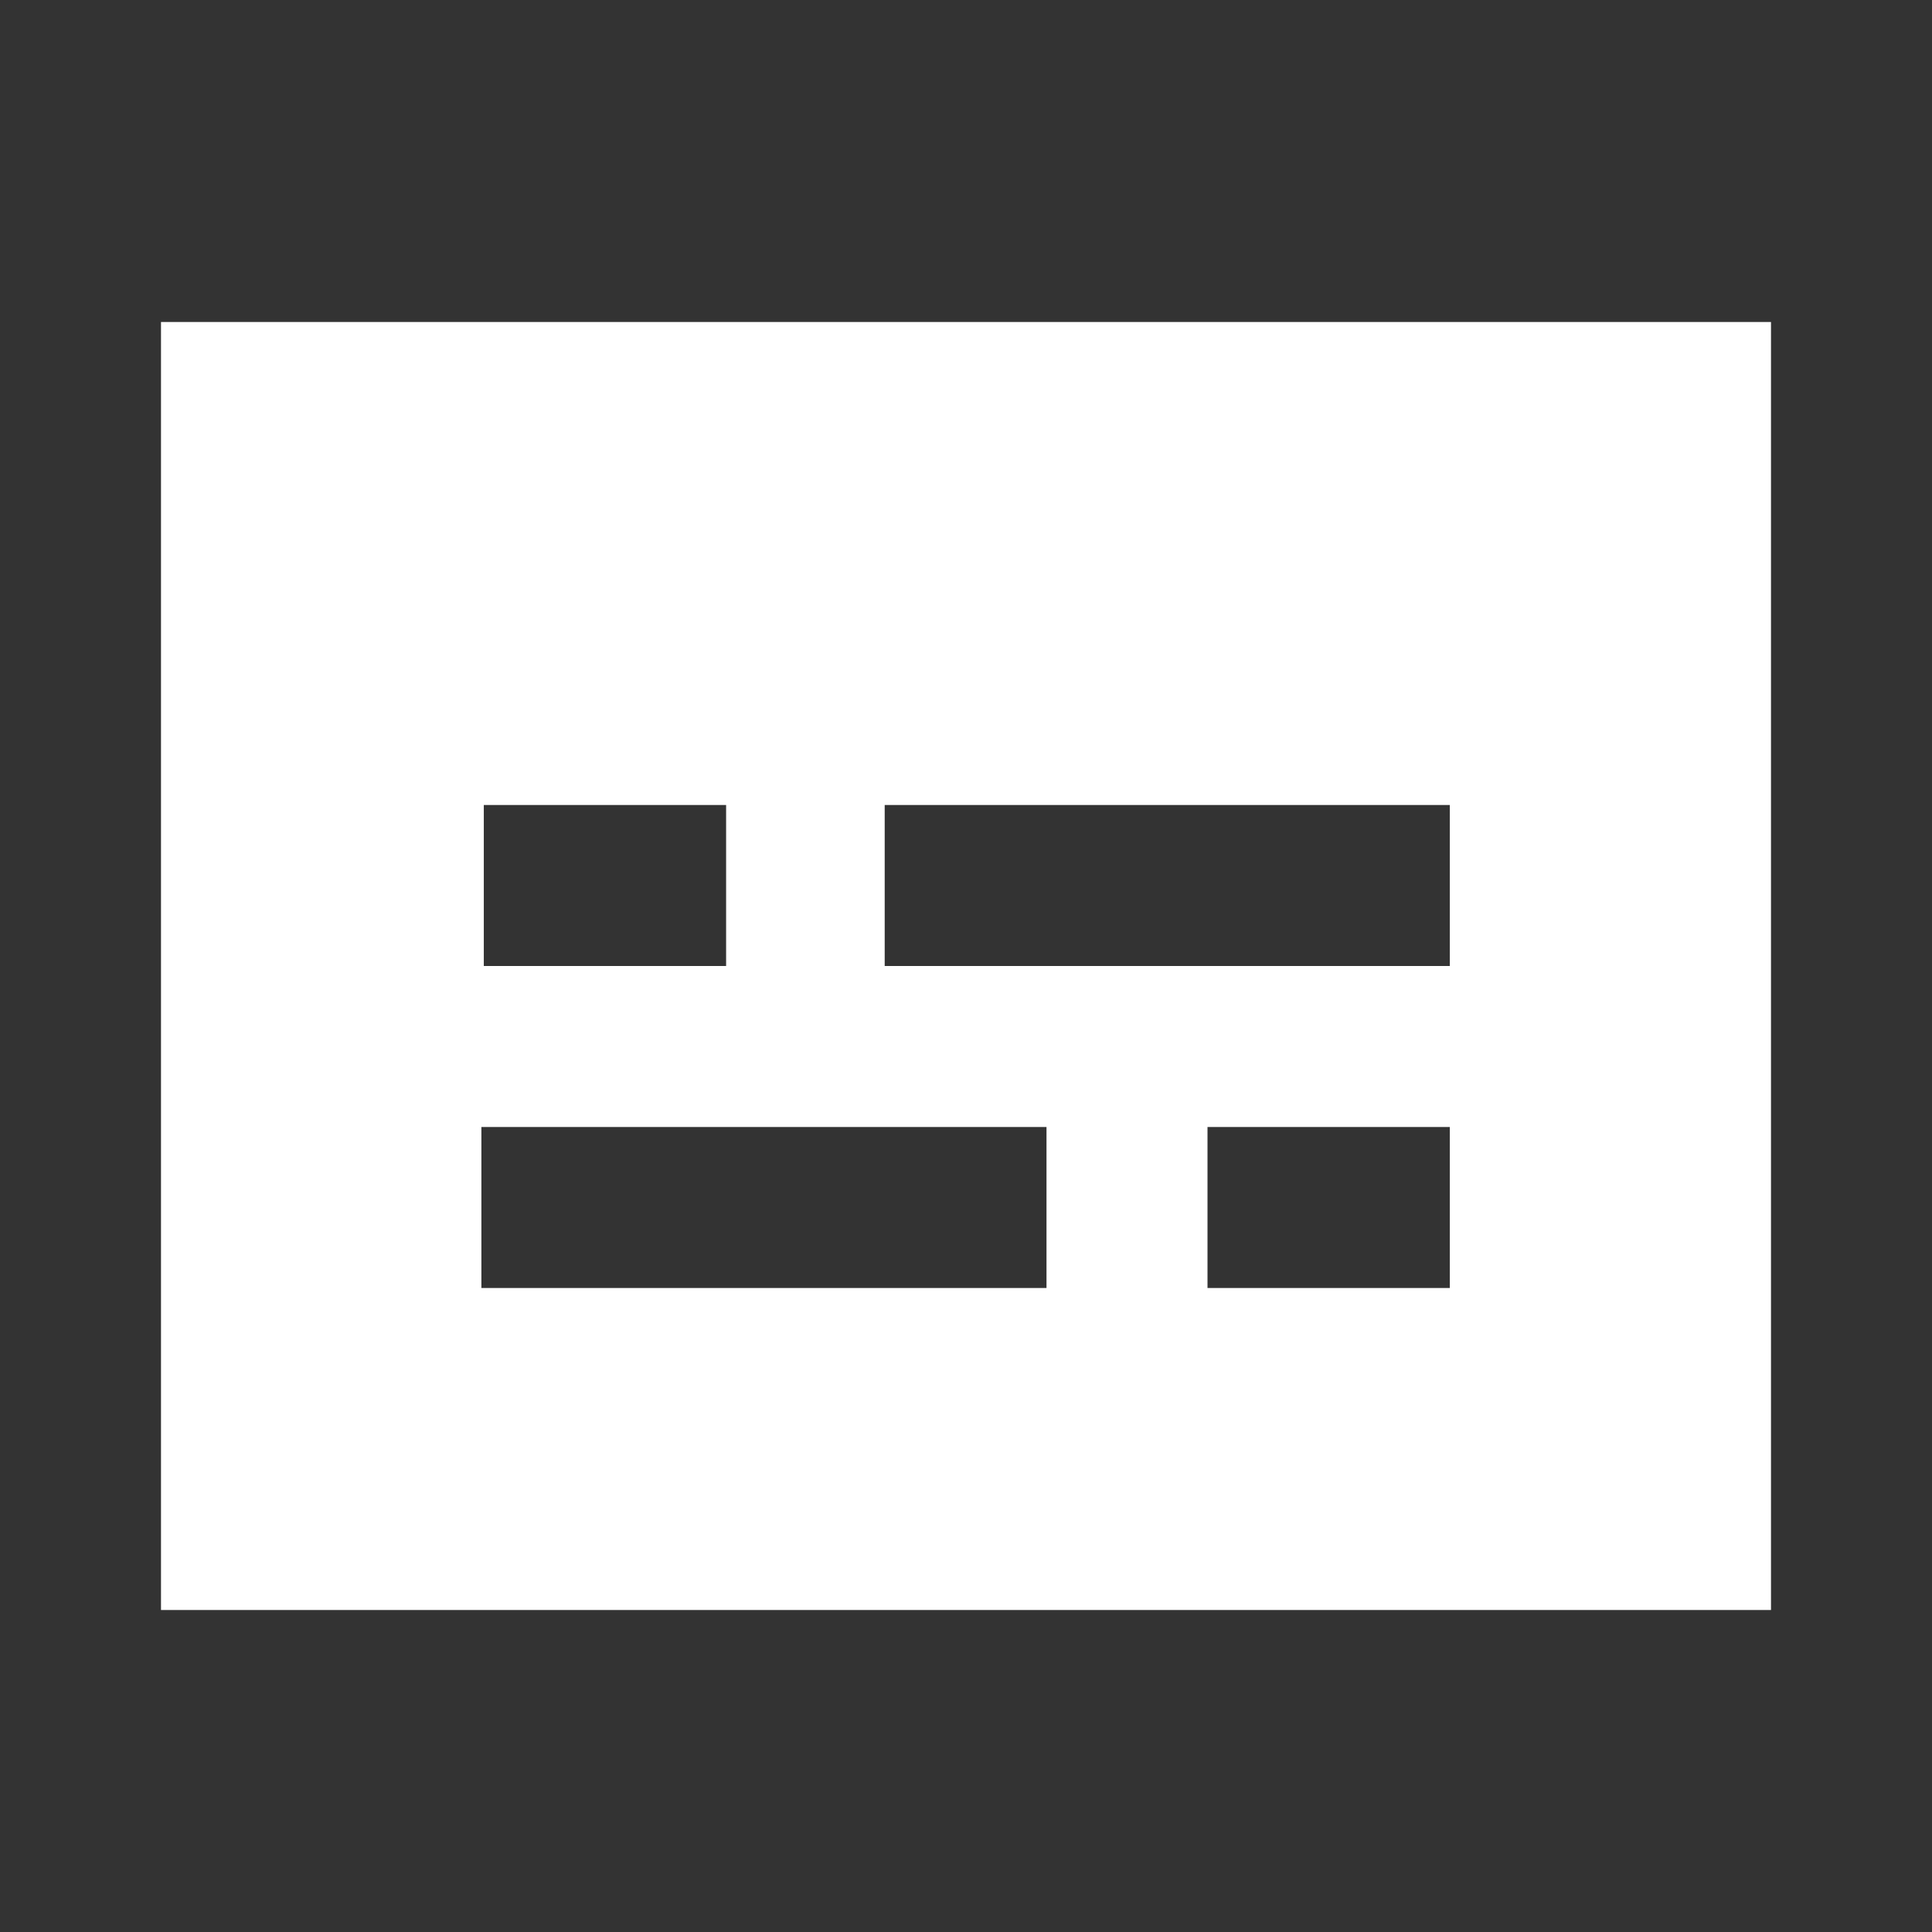 <svg width="512" height="512" viewBox="0 0 512 512" fill="none" xmlns="http://www.w3.org/2000/svg">
<rect x="0" y="0" width="512" height="512" fill="#333333" stroke="none"/>
<path fill-rule="evenodd" clip-rule="evenodd" d="M42.666 85.333V426.667H469.333V85.333H42.666ZM128.213 213.333H192.426V256H128.213V213.333ZM234.453 213.333H384.213V256H234.453V213.333ZM127.573 298.667H277.333V341.333H127.573V298.667ZM319.999 298.667H384.213V341.333H319.999V298.667Z" fill="white"/>
</svg>
